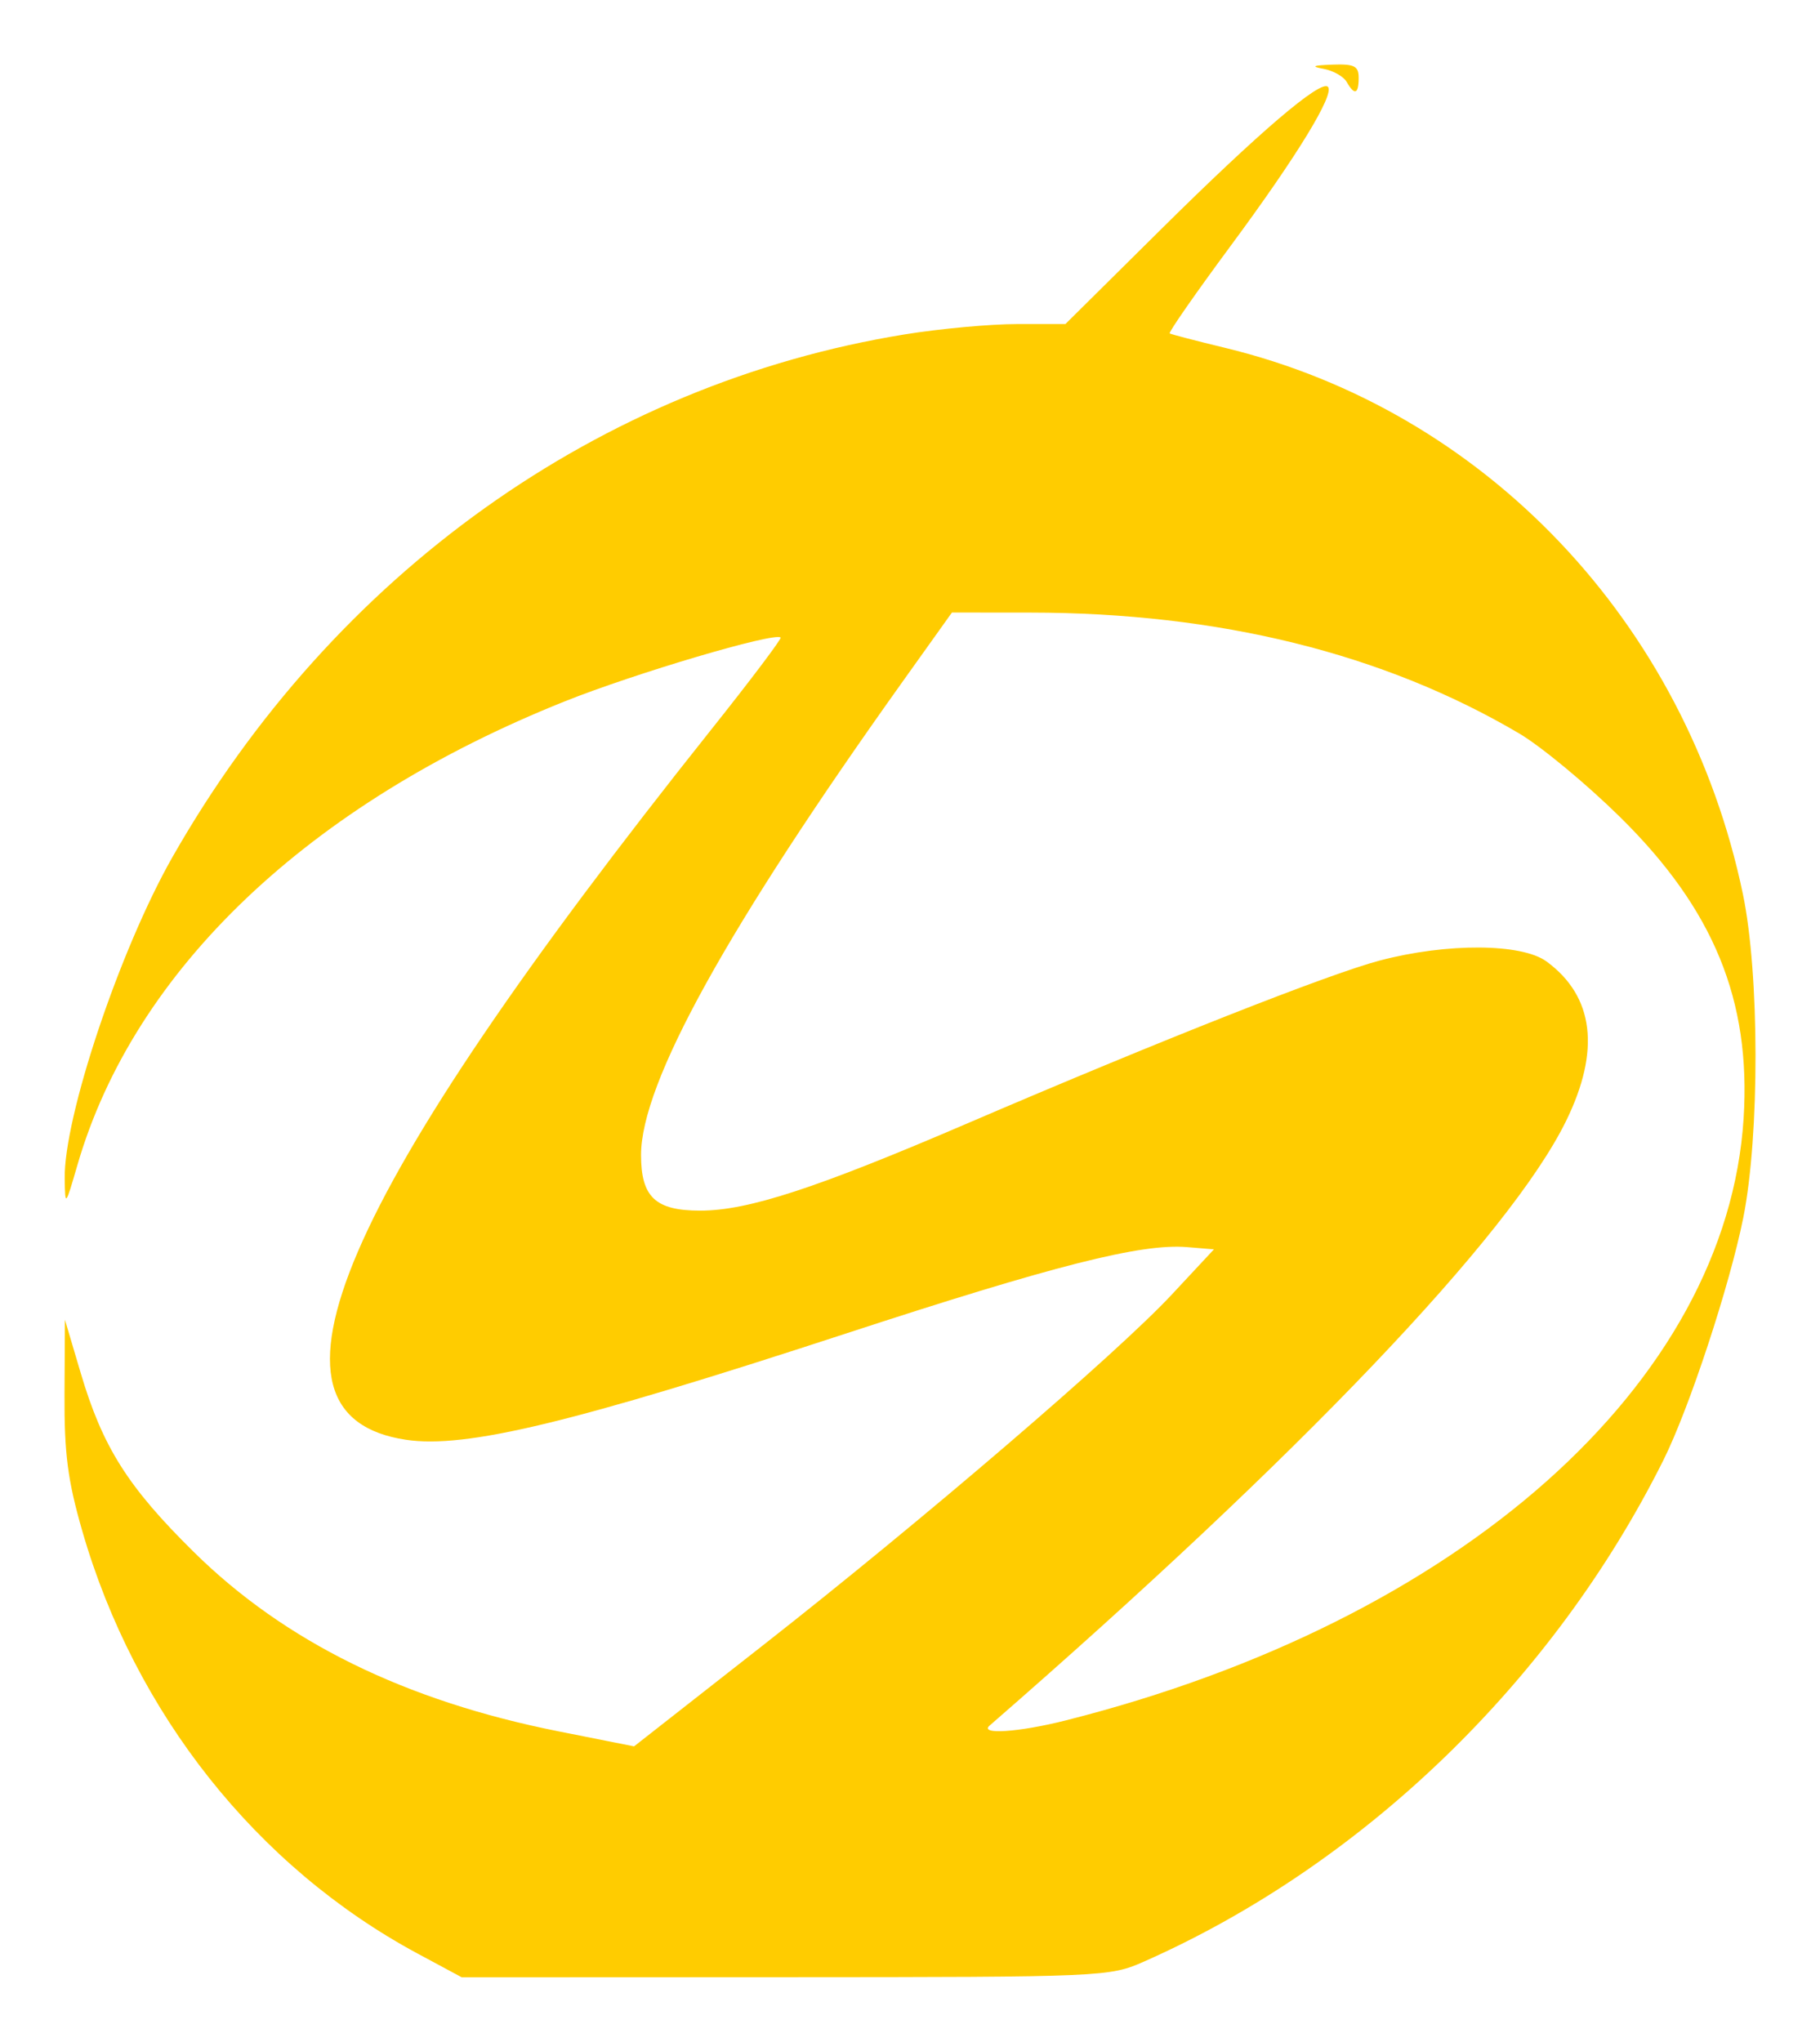 <svg width="1411" height="1583" viewBox="0 0 1411 1583" fill="none" xmlns="http://www.w3.org/2000/svg">
<g filter="url(#filter0_f_466_1779)">
<path d="M323.527 1514.46C198.985 1447.34 104.616 1328.37 63.822 1187.06C52.482 1147.77 49.769 1126.92 50.015 1080.68L50.334 1023.16L62.543 1064.38C79.561 1121.87 99.057 1152.74 150.193 1203.19C220.719 1272.77 313.927 1318.61 433.053 1342.3L491.571 1353.94L591.126 1275.9C715.603 1178.31 865.89 1049.36 908.615 1003.5L941.134 968.606L920.264 966.875C884.755 963.931 817.365 981.019 655.285 1034.05C444.001 1103.18 361.031 1123.2 314.69 1116.24C189.526 1097.47 261.853 929.206 551.256 565.813C581.938 527.306 606.203 495.105 605.204 494.255C600.263 490.051 492.481 521.927 437.975 543.713C239.307 623.115 104.051 751.77 60.05 903.141C50.641 935.523 50.535 935.64 50.159 914.052C49.34 866.156 92.921 736.035 133.845 664.223C258.829 444.866 465.279 297.562 701.403 259.255C728.501 254.861 767.618 251.255 788.334 251.243L825.983 251.227L900.145 177.752C976.153 102.444 1023.89 61.685 1029.49 67.295C1035.02 72.824 1005.47 121.175 954.349 190.275C927.12 227.095 905.744 257.798 906.841 258.504C907.986 259.209 927.263 264.24 949.763 269.681C1151.44 318.46 1307.36 482.928 1351.21 693.114C1364.14 755.048 1364.28 879.97 1351.55 943.936C1340.97 996.776 1309.59 1092.04 1289.48 1132.27C1203.93 1303.5 1056.83 1445.51 887.09 1520.72C860.237 1532.62 855.999 1532.81 608.912 1532.9L358.011 1533L323.527 1514.46ZM826.19 1333.83C1131.94 1256.56 1338.76 1072.87 1351.78 867.033C1357.58 775.467 1328.52 704.741 1255.63 633.099C1229.7 607.595 1194.6 578.552 1177.64 568.559C1072.4 506.538 944.99 475.045 798.849 474.937L738.013 474.888L700.045 528.078C563.46 719.513 496.988 839.785 496.988 895.455C496.988 928.081 508.161 938.597 542.835 938.596C579.914 938.595 632.69 921.349 750.621 870.672C899.267 806.805 1030.17 755.116 1069.71 744.69C1121.78 730.957 1179.72 731.296 1199.02 745.445C1235.85 772.464 1240.96 814.451 1214.07 869.222C1170.61 957.745 1007.63 1128.66 767.256 1337.79C758.878 1345.08 789.913 1343 826.19 1333.83ZM1044.06 63.535C1041.67 59.323 1033.58 54.748 1026.07 53.367C1016.02 51.517 1017.8 50.663 1032.89 50.115C1049.96 49.495 1053.34 51.18 1053.34 60.283C1053.34 73.089 1050.15 74.209 1044.06 63.535Z" fill="#FFCC00"/>
</g>
<defs>
<filter id="filter0_f_466_1779" x="0" y="0" width="1411" height="1583" filterUnits="userSpaceOnUse" color-interpolation-filters="sRGB">
<feFlood flood-opacity="0" result="BackgroundImageFix"/>
<feBlend mode="normal" in="SourceGraphic" in2="BackgroundImageFix" result="shape"/>
<feGaussianBlur stdDeviation="25" result="effect1_foregroundBlur_466_1779"/>
</filter>
</defs>
</svg>
